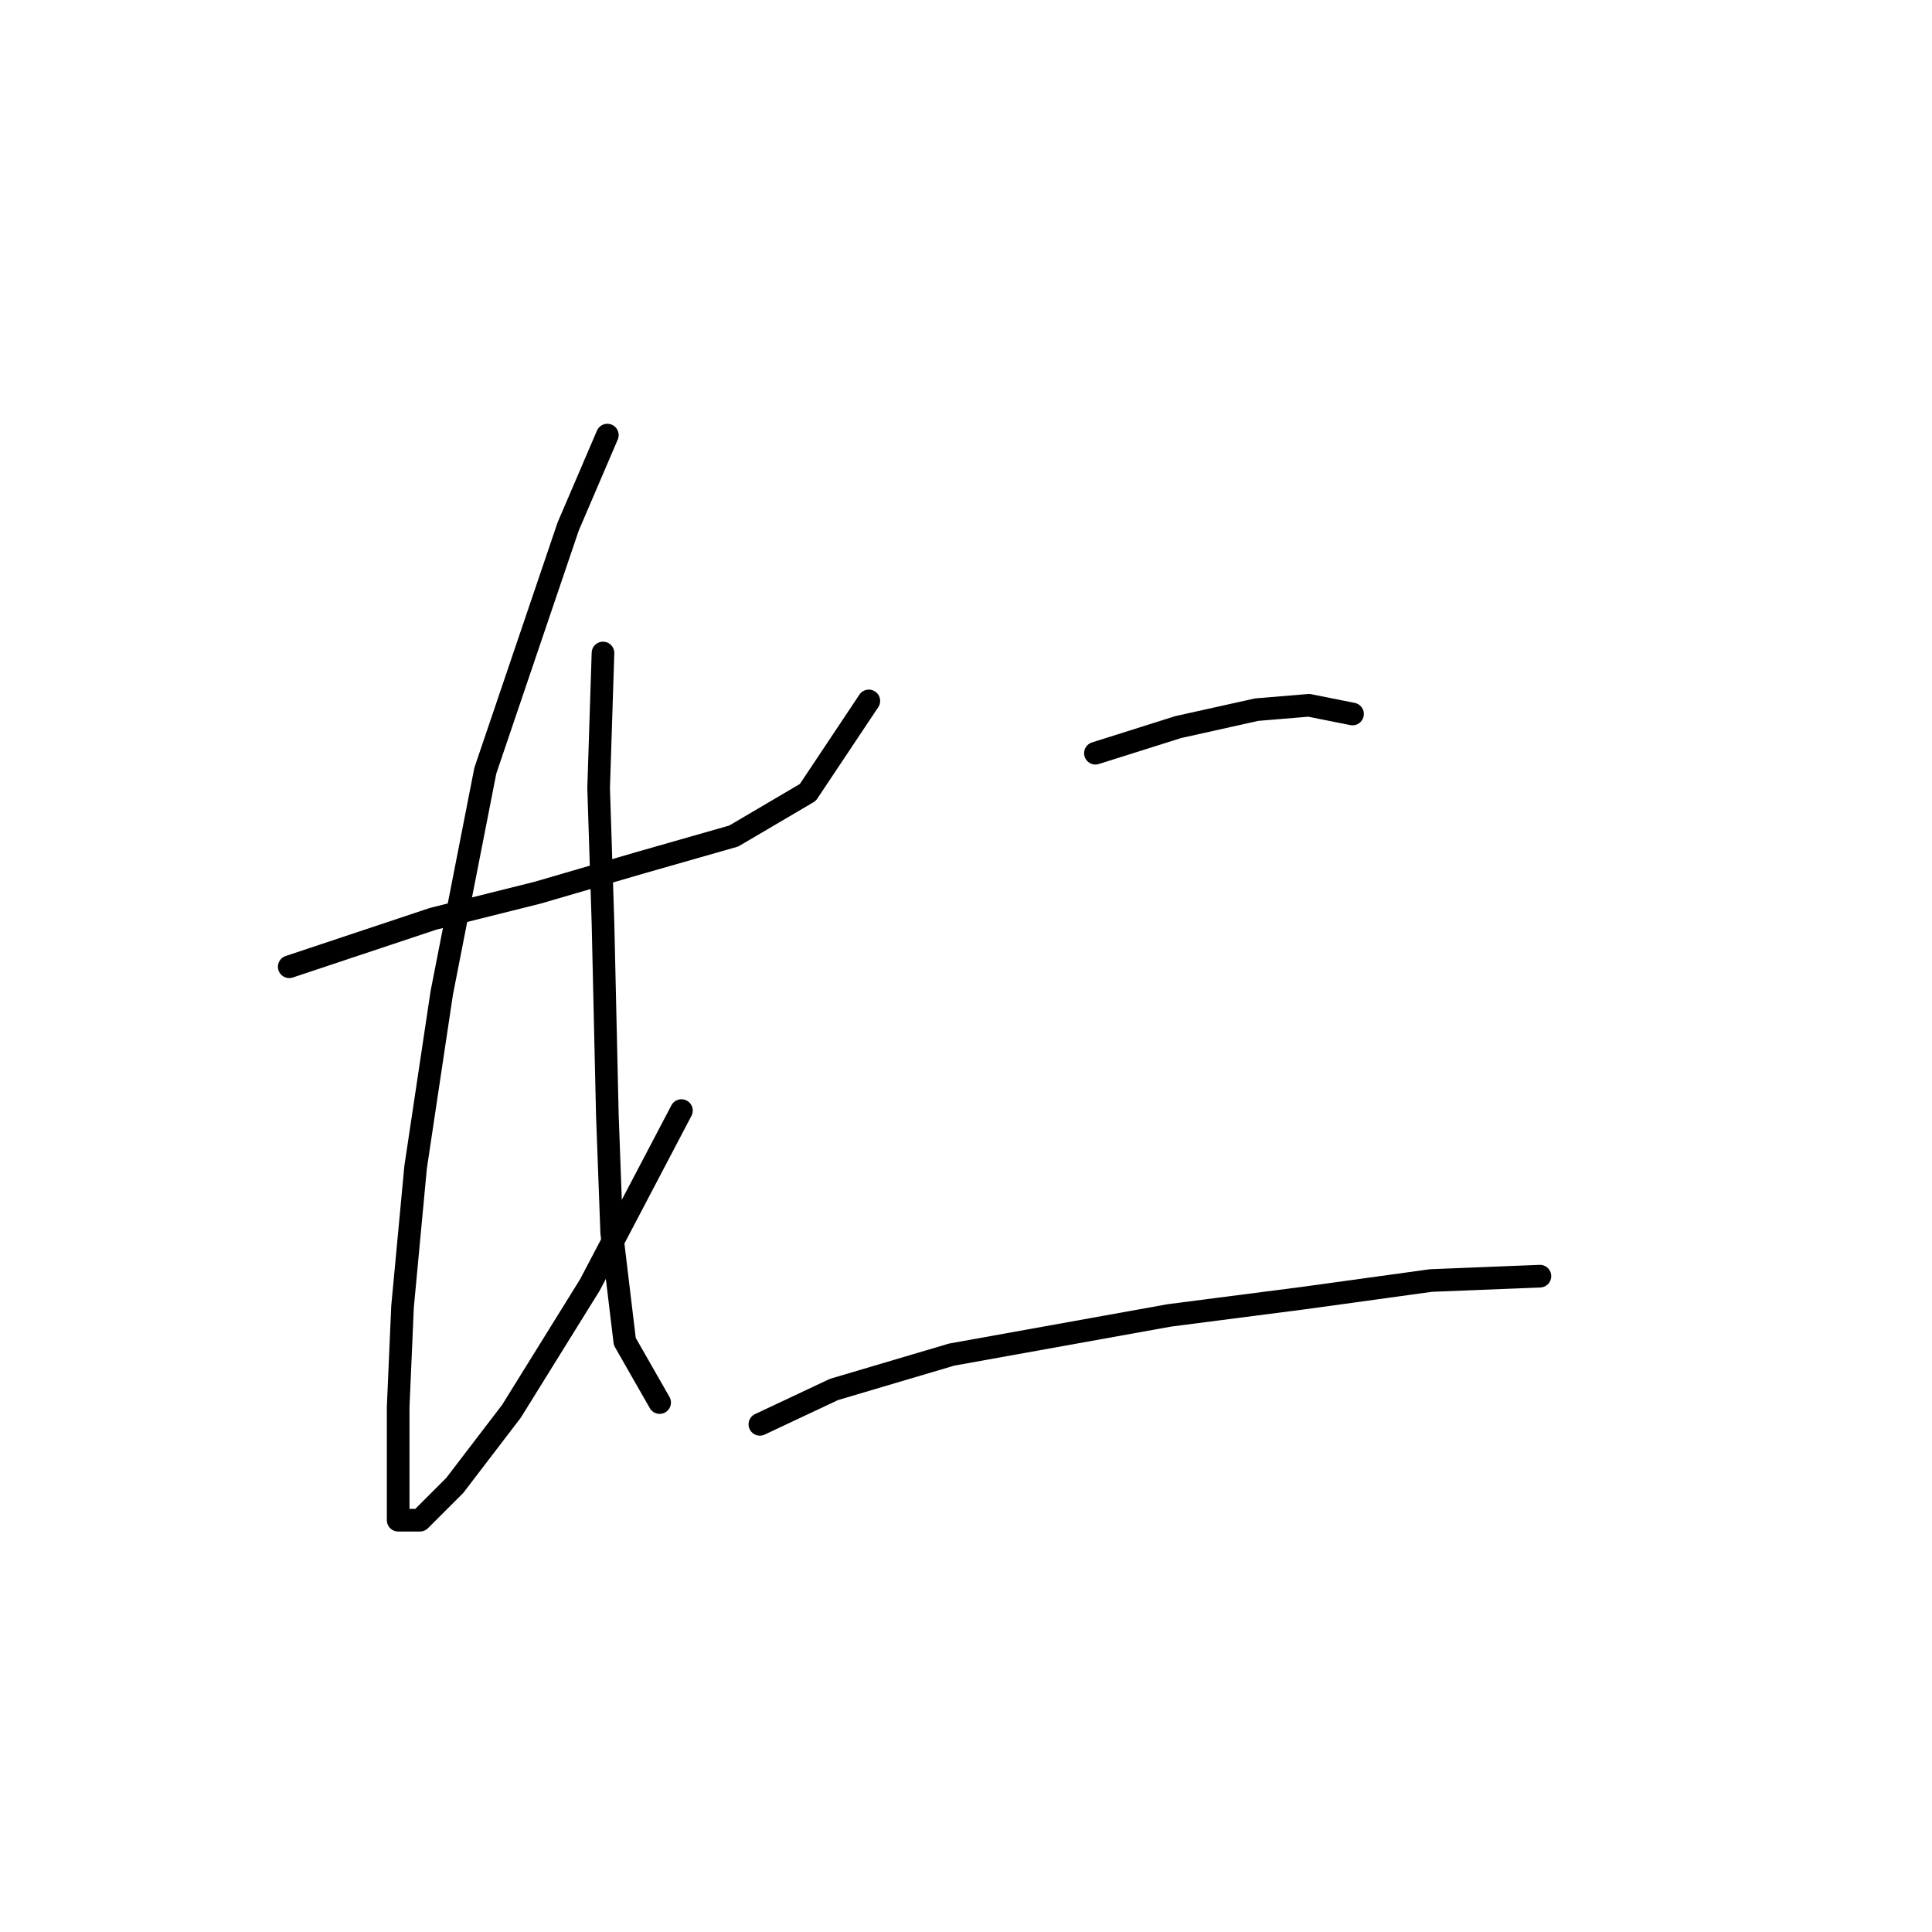 <?xml version="1.0" standalone="no"?>
    <svg width="256" height="256" xmlns="http://www.w3.org/2000/svg" version="1.1">
    <polyline stroke="black" stroke-width="3" stroke-linecap="round" fill="transparent" stroke-linejoin="round" points="38.325 128.1 57.38 121.749 71.238 118.284 85.096 114.242 97.222 110.778 107.039 105.003 115.123 92.877 115.123 92.877 " />
        <polyline stroke="black" stroke-width="3" stroke-linecap="round" fill="transparent" stroke-linejoin="round" points="80.477 57.654 75.28 69.78 64.309 102.116 58.535 131.565 55.07 154.662 53.338 173.14 52.76 186.421 52.76 196.237 52.76 201.434 55.647 201.434 60.267 196.815 67.773 186.998 78.167 170.253 90.293 147.156 90.293 147.156 " />
        <polyline stroke="black" stroke-width="3" stroke-linecap="round" fill="transparent" stroke-linejoin="round" points="79.899 86.525 79.322 104.426 79.899 122.326 80.477 147.733 81.054 163.324 82.787 177.759 87.406 185.843 87.406 185.843 " />
        <polyline stroke="black" stroke-width="3" stroke-linecap="round" fill="transparent" stroke-linejoin="round" points="145.149 99.806 156.12 96.342 166.514 94.032 173.443 93.455 179.217 94.609 179.217 94.609 " />
        <polyline stroke="black" stroke-width="3" stroke-linecap="round" fill="transparent" stroke-linejoin="round" points="100.687 188.731 110.503 184.111 126.094 179.492 154.965 174.295 172.866 171.985 189.611 169.675 204.047 169.098 204.047 169.098 " />
        </svg>